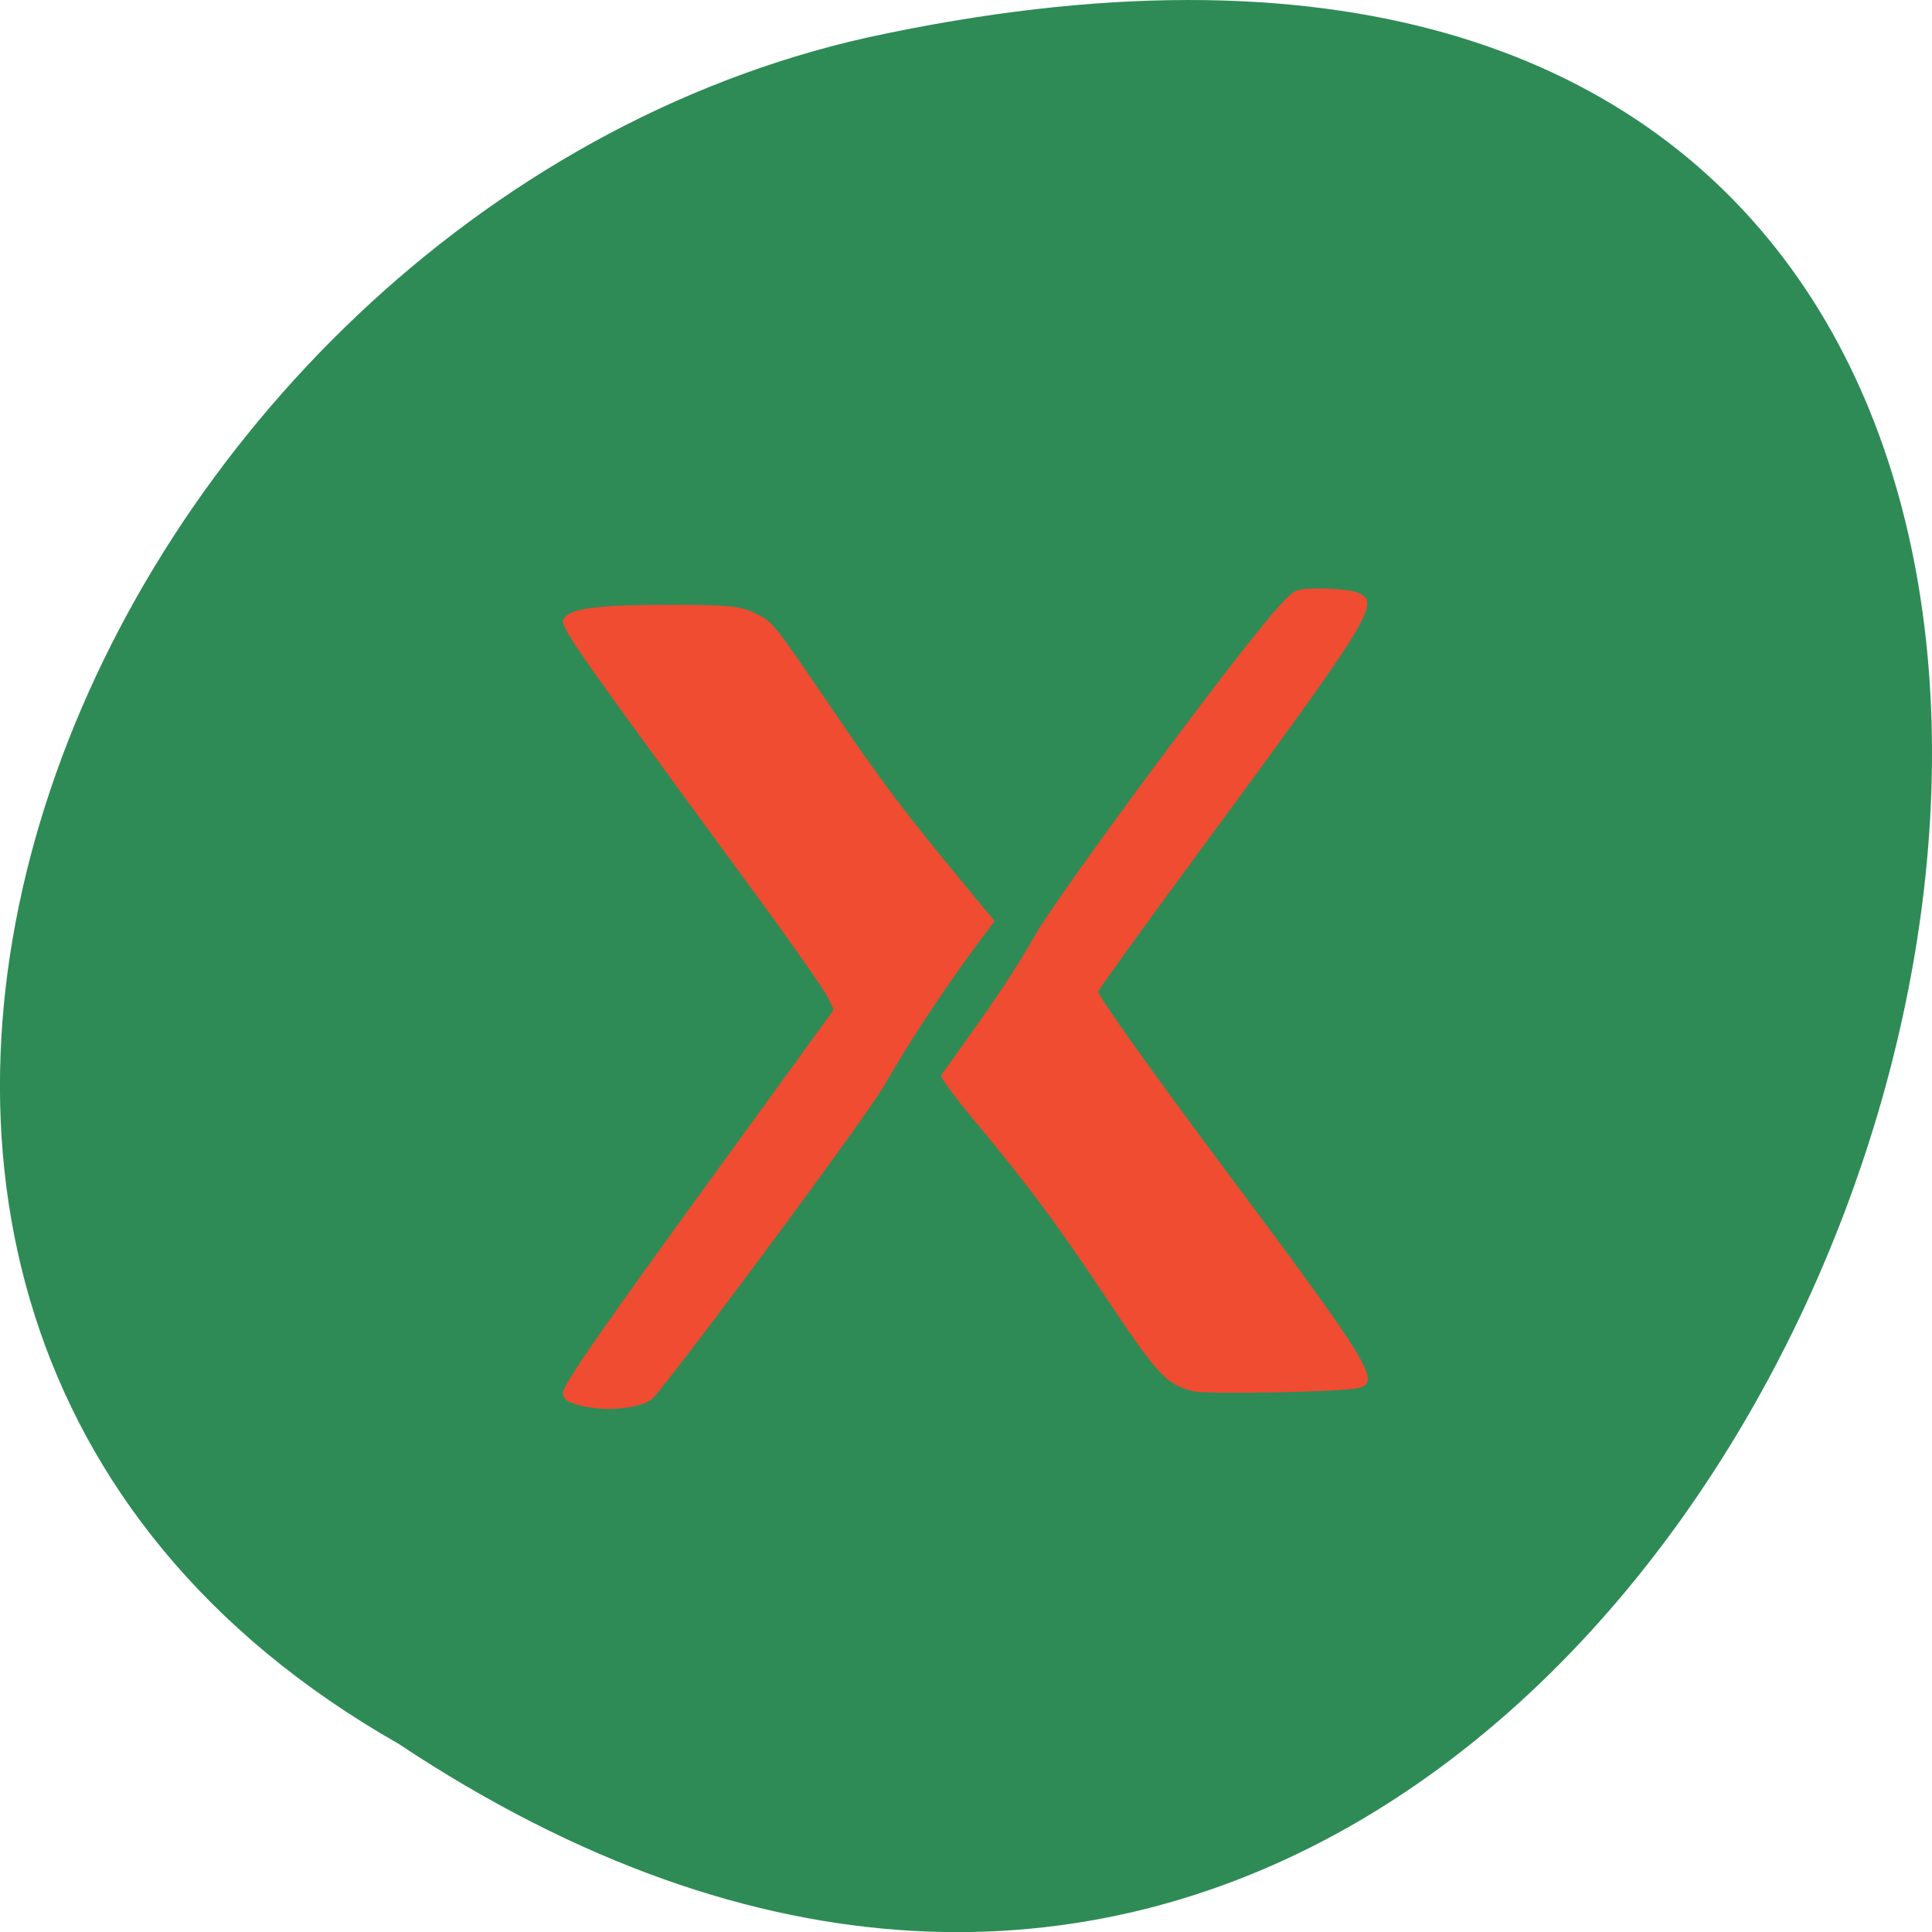 <svg xmlns="http://www.w3.org/2000/svg" viewBox="0 0 48 48"><path d="m 9.895 43.32 c 36.09 23.992 58.31 -52.52 11.664 -42.39 c -19.281 4.316 -30.98 31.387 -11.664 42.39" fill="#2e8b56"/><g fill="#ef4c31"><path d="m 29.633 34.563 c -0.688 -0.188 -0.859 -0.379 -2.293 -2.531 c -1.094 -1.641 -1.883 -2.695 -3.094 -4.145 c -0.5 -0.598 -0.891 -1.125 -0.863 -1.172 c 0.789 -1.121 1.59 -2.172 2.309 -3.441 c 0.598 -1.063 5.148 -7.203 6.094 -8.223 c 0.391 -0.422 0.41 -0.43 1.039 -0.43 c 0.355 0 0.758 0.047 0.895 0.098 c 0.605 0.238 0.41 0.551 -4.066 6.629 c -1.277 1.734 -2.344 3.215 -2.371 3.285 c -0.027 0.07 1.297 1.938 2.945 4.145 c 3.836 5.137 4.098 5.559 3.523 5.707 c -0.375 0.098 -3.809 0.164 -4.117 0.078"/><path d="m 14.621 34.961 c -0.461 -0.078 -0.637 -0.176 -0.637 -0.352 c 0 -0.199 0.969 -1.598 3.969 -5.719 l 2.762 -3.805 l -0.16 -0.324 c -0.086 -0.18 -0.867 -1.293 -1.73 -2.473 c -5.066 -6.914 -4.965 -6.77 -4.773 -6.969 c 0.207 -0.215 0.883 -0.289 2.566 -0.293 c 1.449 0 1.766 0.031 2.098 0.188 c 0.484 0.227 0.453 0.191 1.906 2.324 c 1.242 1.828 1.785 2.555 3.234 4.313 l 0.855 1.035 c -1.027 1.336 -2.035 2.848 -2.742 4.082 c -0.402 0.703 -4.594 6.379 -5.719 7.742 c -0.203 0.242 -0.988 0.363 -1.629 0.25"/></g></svg>